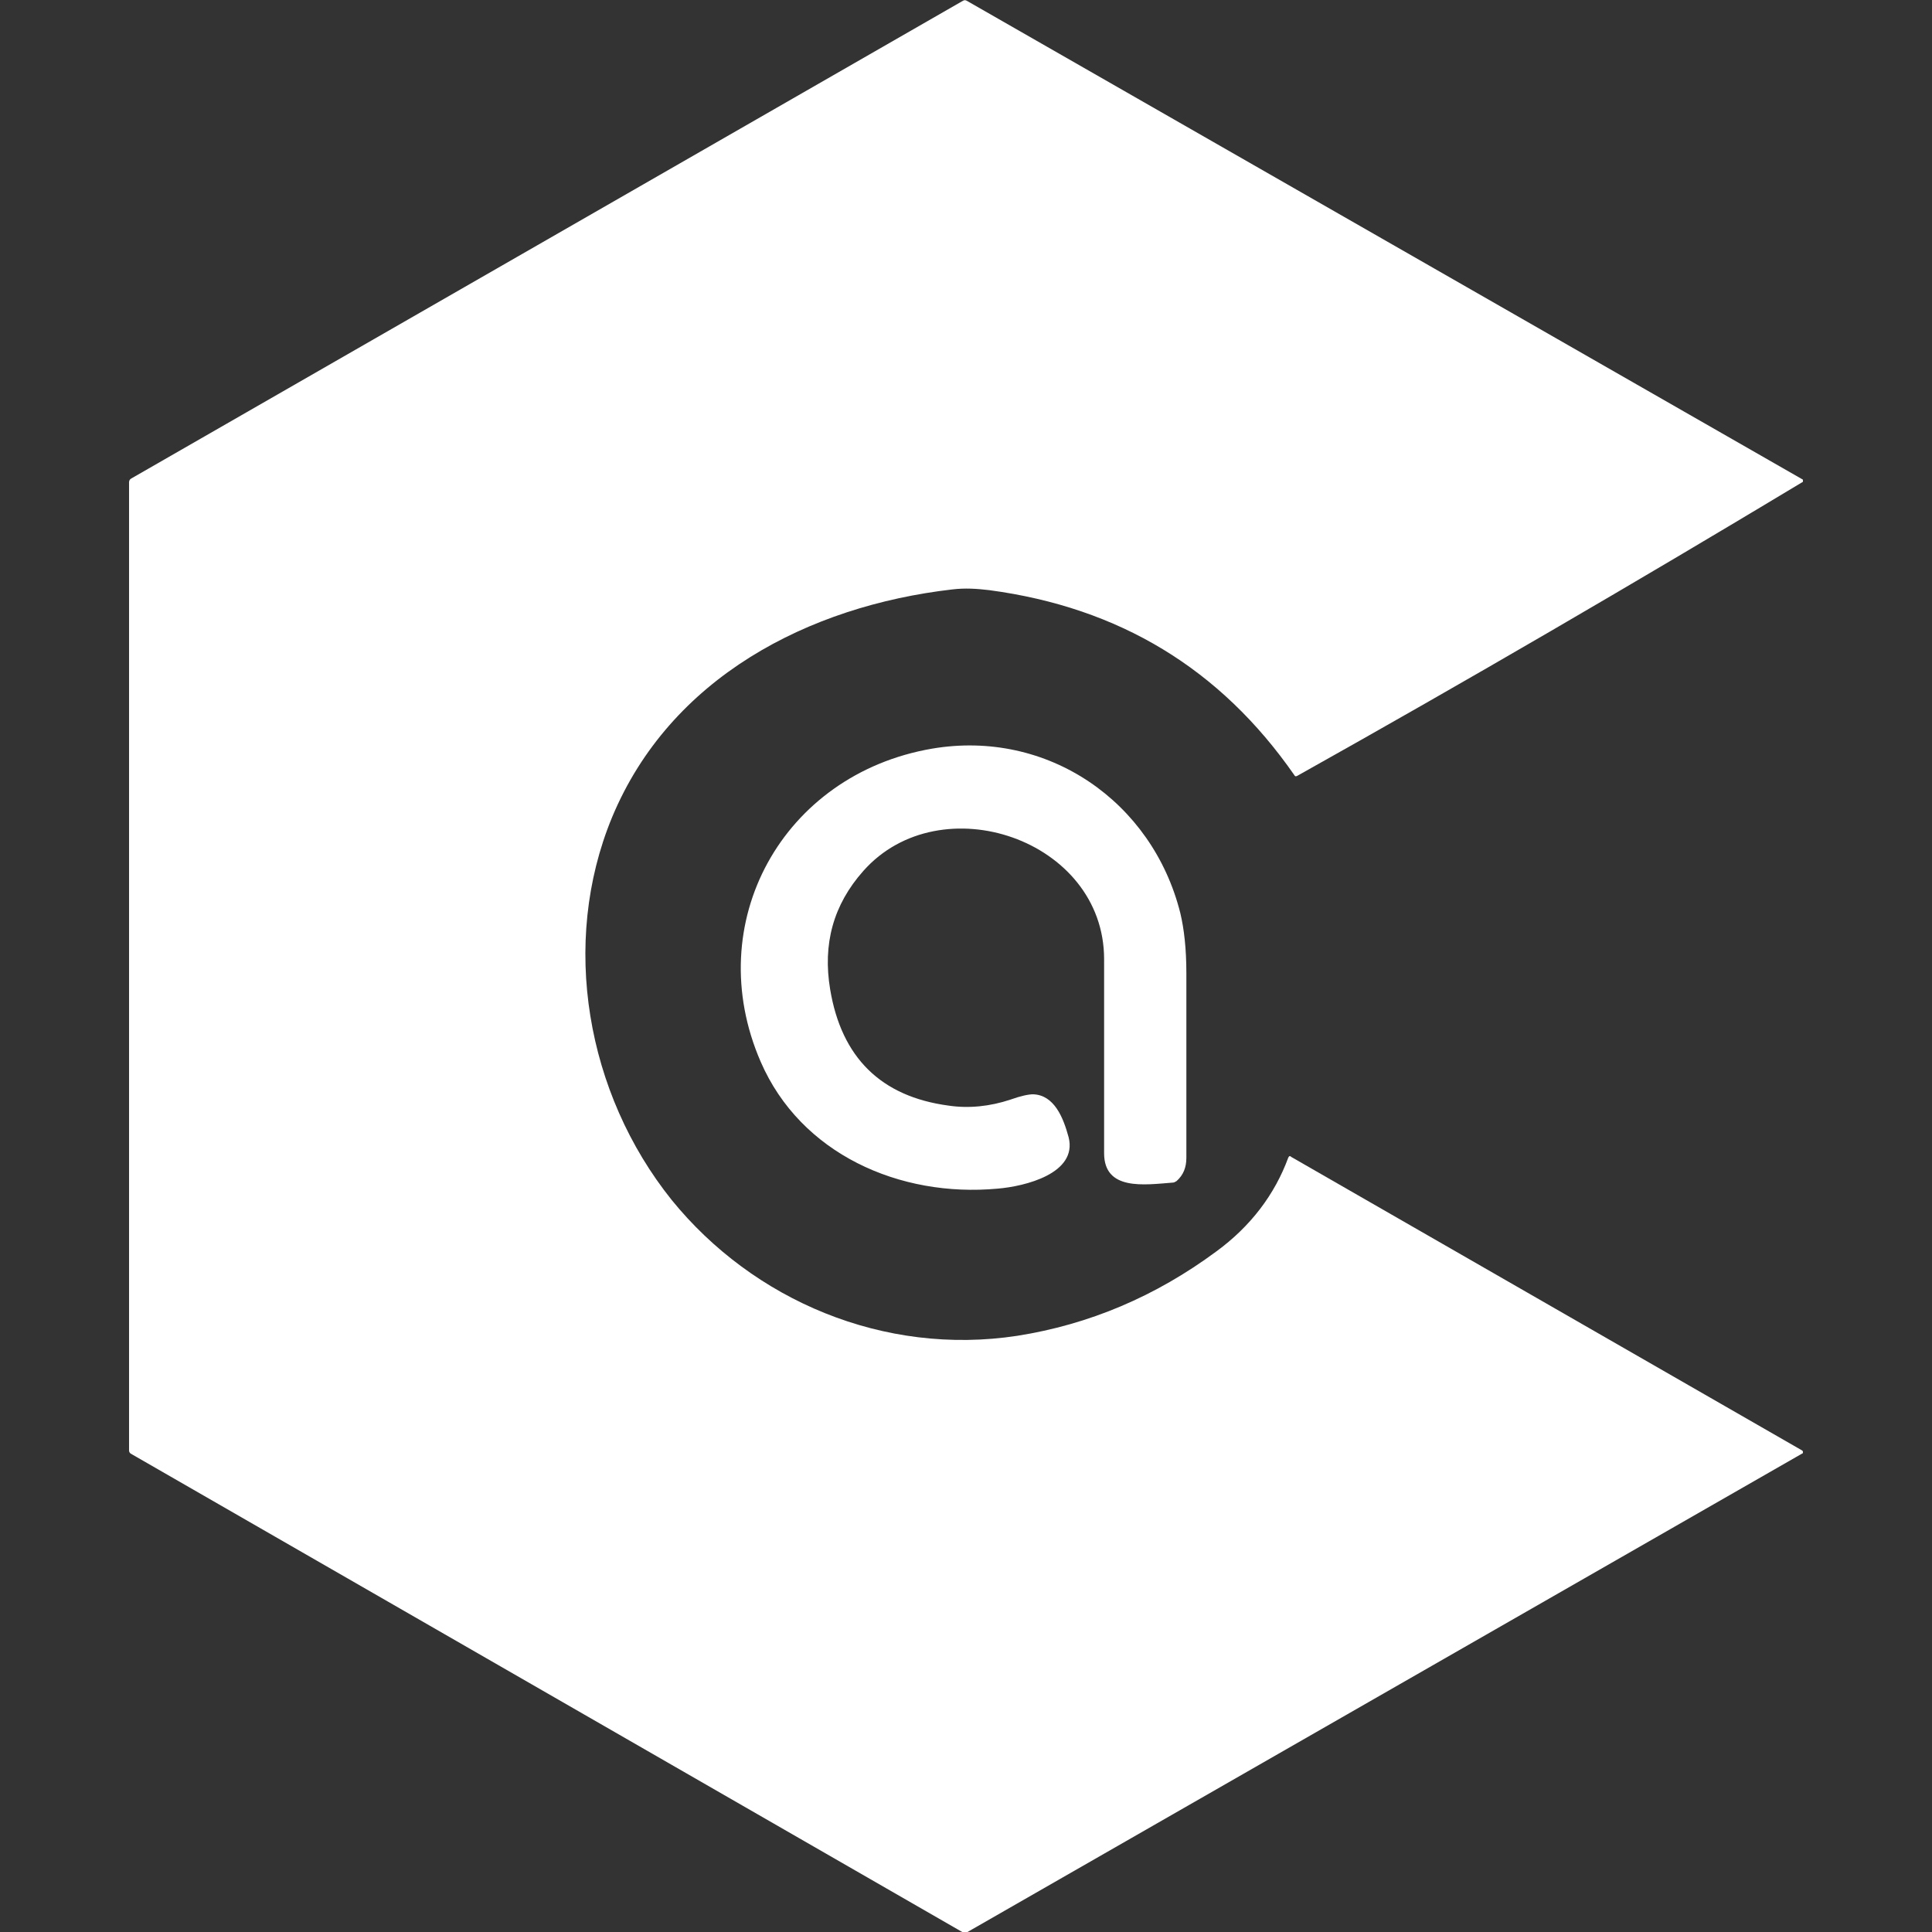 <?xml version="1.0" encoding="utf-8"?>
<!-- Generator: Adobe Illustrator 23.0.0, SVG Export Plug-In . SVG Version: 6.00 Build 0)  -->
<svg version="1.1" id="Calque_1" xmlns="http://www.w3.org/2000/svg" xmlns:xlink="http://www.w3.org/1999/xlink" x="0px" y="0px"
	 viewBox="0 0 256 256" style="enable-background:new 0 0 256 256;" xml:space="preserve">
<rect x="0" y="0" width="256" height="256" fill="#333333" stroke="none"/>
<style type="text/css">
	.st0{fill:#FFFFFF;}
</style>
<path class="st0" d="M81.1,108.3c-6.9,16.7-3.4,36.6,7.9,50.7c10.8,13.3,28.1,20.7,45.8,18c9.5-1.5,18.3-5.2,26.4-11.2
	c4.5-3.3,7.7-7.5,9.5-12.4c0.1-0.2,0.2-0.3,0.4-0.1l67.7,38.9c0.1,0.1,0.1,0.1,0.1,0.2c0,0.1,0,0.2-0.1,0.2l-110.6,63.4
	c-0.2,0.1-0.5,0.1-0.7,0L17.3,192.6c-0.1-0.1-0.2-0.2-0.2-0.4V63.9c0-0.2,0.1-0.4,0.3-0.5L127.6,0.1c0.2-0.1,0.3-0.1,0.5,0
	l110.7,63.4c0.1,0,0.1,0.1,0.1,0.2c0,0.1,0,0.2-0.1,0.2c-22.1,13.3-44.4,26.3-66.9,38.9c-0.2,0.1-0.3,0.1-0.4-0.1
	c-9.8-14.1-23.2-22.2-40.4-24.5c-1.7-0.2-3.2-0.3-4.9-0.1C107.1,80.3,88.8,89.8,81.1,108.3z"/>
<path class="st0" d="M100.8,140.7c-8-18.4,2.9-38.1,22.7-41.5c15.3-2.6,29.2,7,32.9,21.8c0.5,2.1,0.8,4.7,0.8,8c0,8.1,0,16.3,0,24.4
	c0,1.3-0.4,2.3-1.3,3.1c-0.2,0.1-0.3,0.2-0.5,0.2c-3.8,0.3-9.1,1.1-9.1-3.9c0-8.6,0-17.1,0-25.7c0-15.9-21.7-23.2-31.9-11.7
	c-4,4.5-5.4,9.7-4.4,15.7c1.5,9,6.7,14.2,15.7,15.4c2.7,0.4,5.5,0.1,8.2-0.8c1.4-0.5,2.4-0.7,3-0.7c2.8,0.1,4,3.1,4.7,5.7
	c1.2,4.8-5.8,6.5-9.4,6.8C119.2,158.7,106.1,152.9,100.8,140.7z"/>
</svg>
